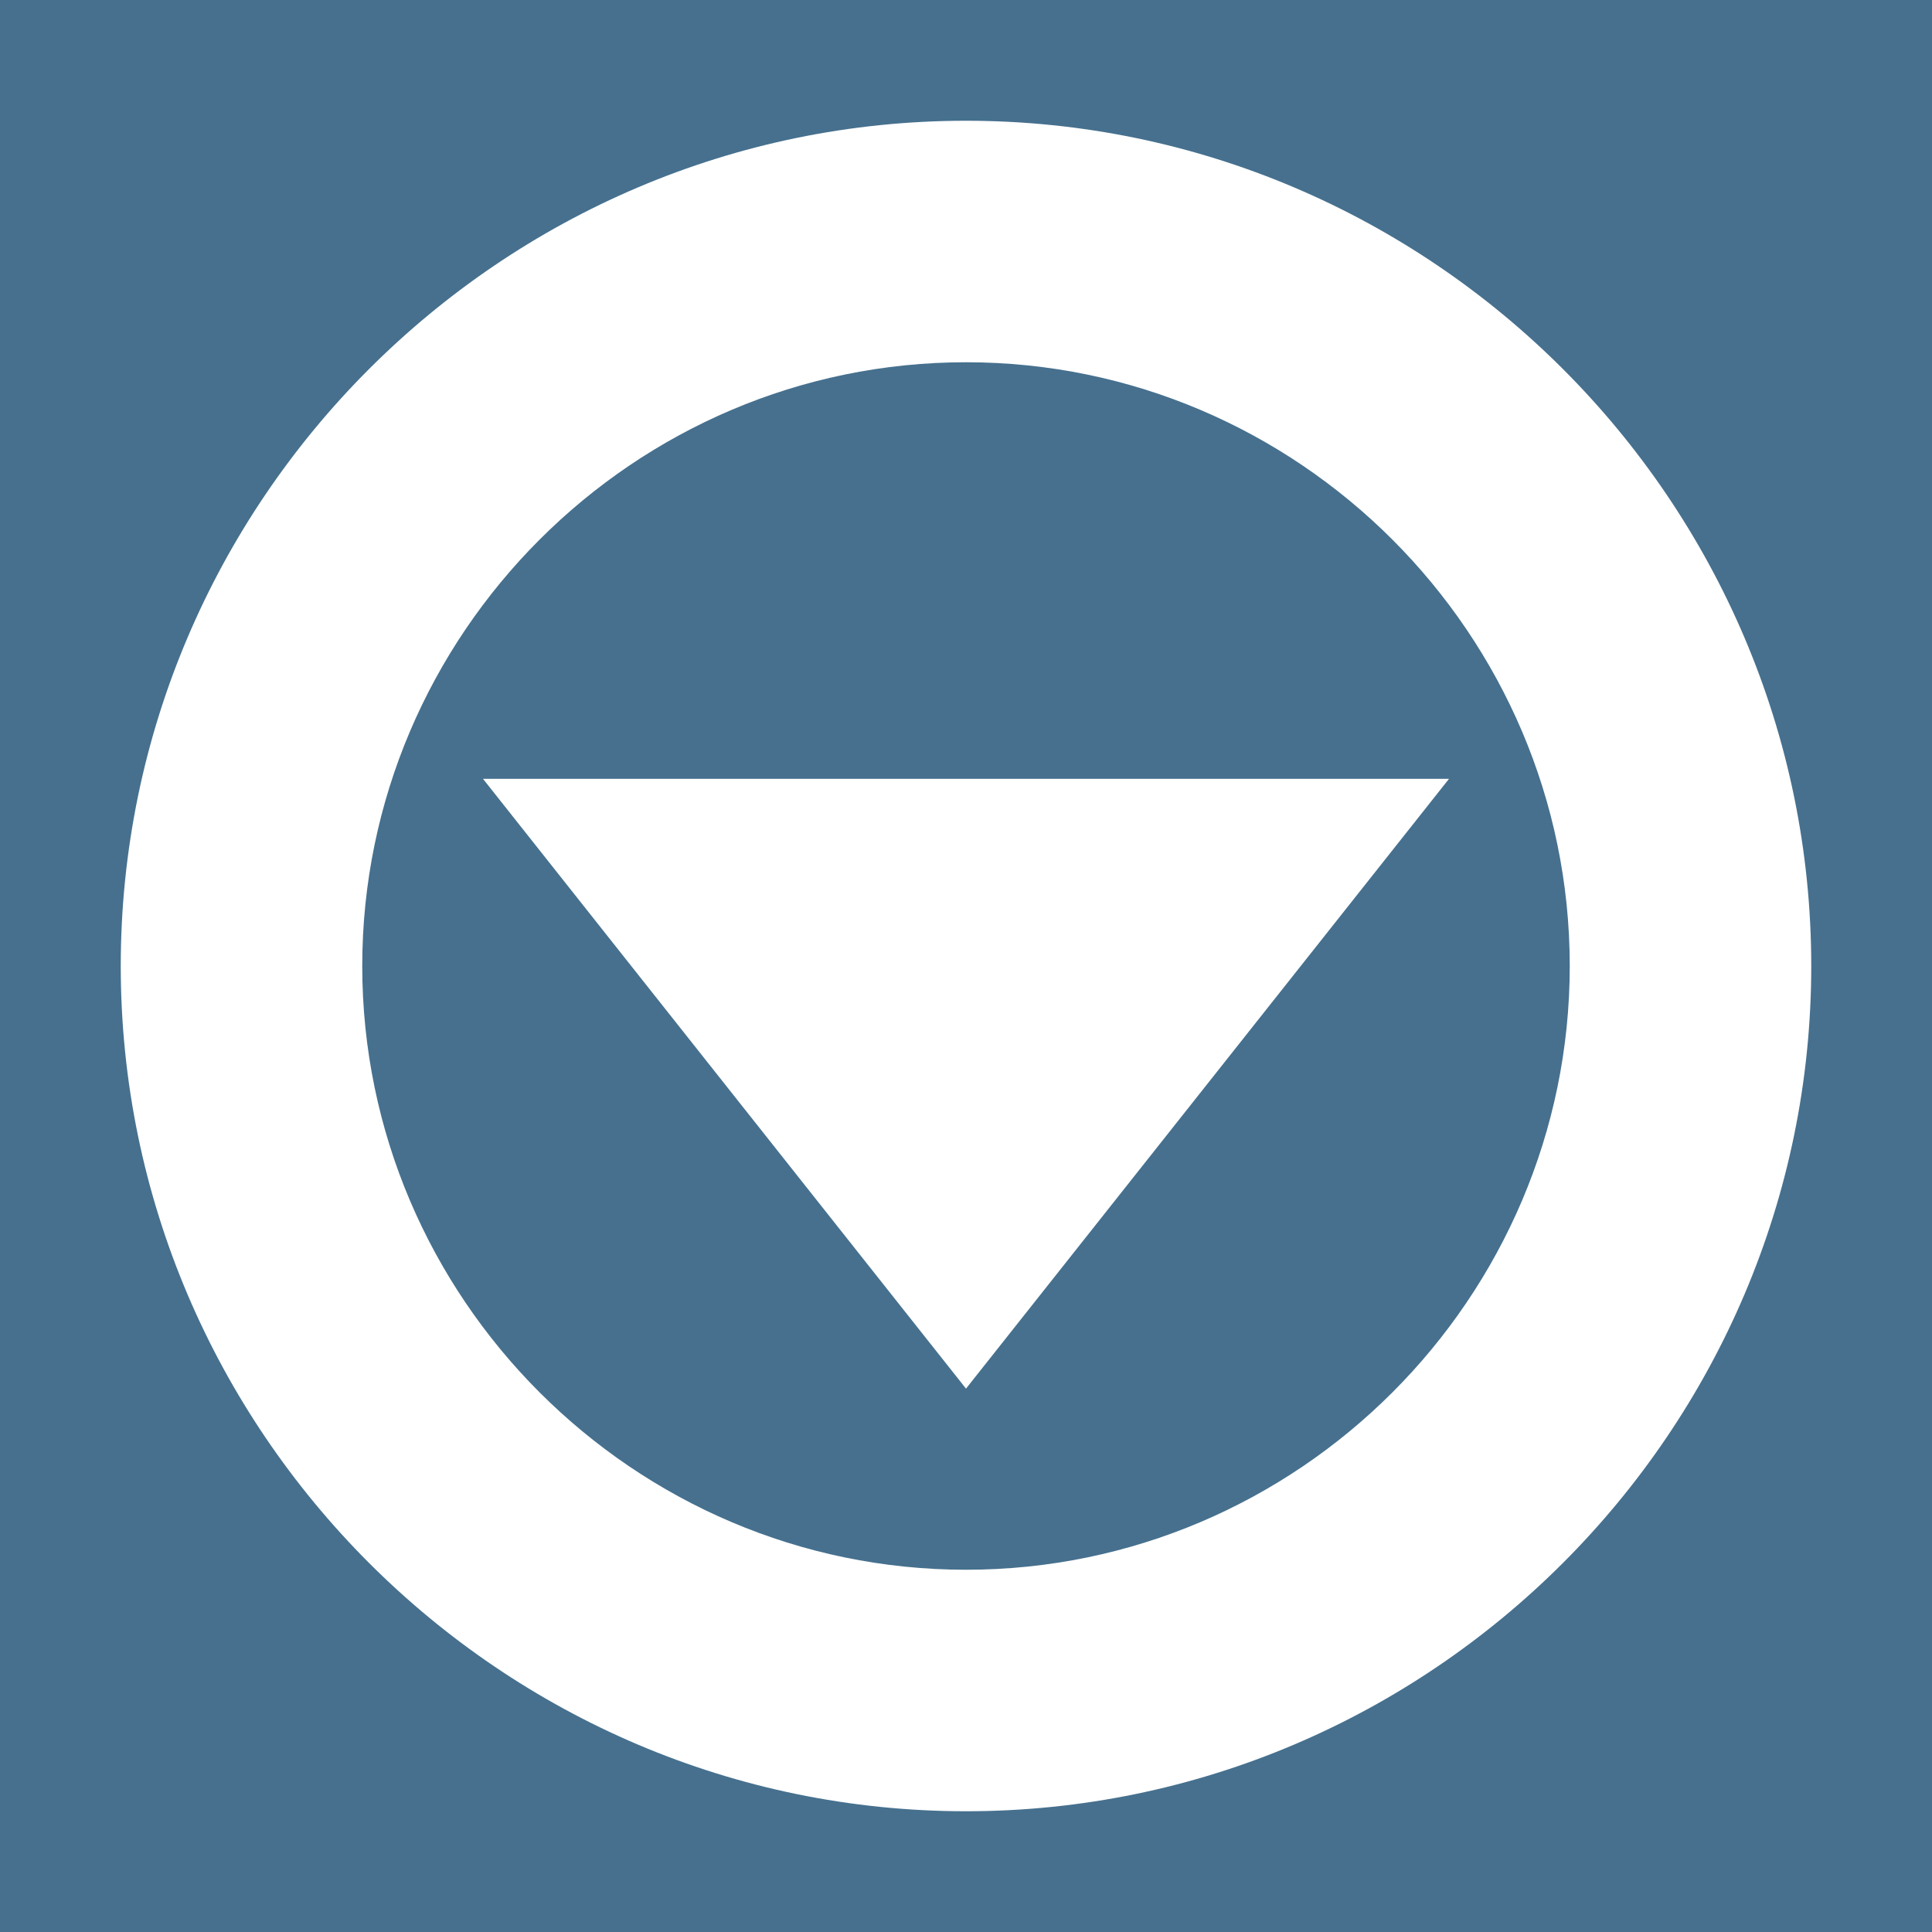 <?xml version="1.0" encoding="utf-8"?>
<svg version="1.1" id="Ebene_1" xmlns="http://www.w3.org/2000/svg" xmlns:xlink="http://www.w3.org/1999/xlink" x="0px" y="0px"
     viewBox="0 0 32 32" style="enable-background:new 0 0 32 32;" xml:space="preserve">
<rect style="fill:#46708E;" width="32" height="32"/>
  <path style="fill:#FFFFFF;" d="M30,16c0,7.7-6.3,14-14,14S2,23.7,2,16S8.3,2,16,2S30,8.3,30,16z M16,6C10.5,6,6,10.5,6,16
	s4.5,10,10,10s10-4.5,10-10S21.5,6,16,6z M24,12.9l-8,10.1L8,12.9L24,12.9L24,12.9z"/>
</svg>